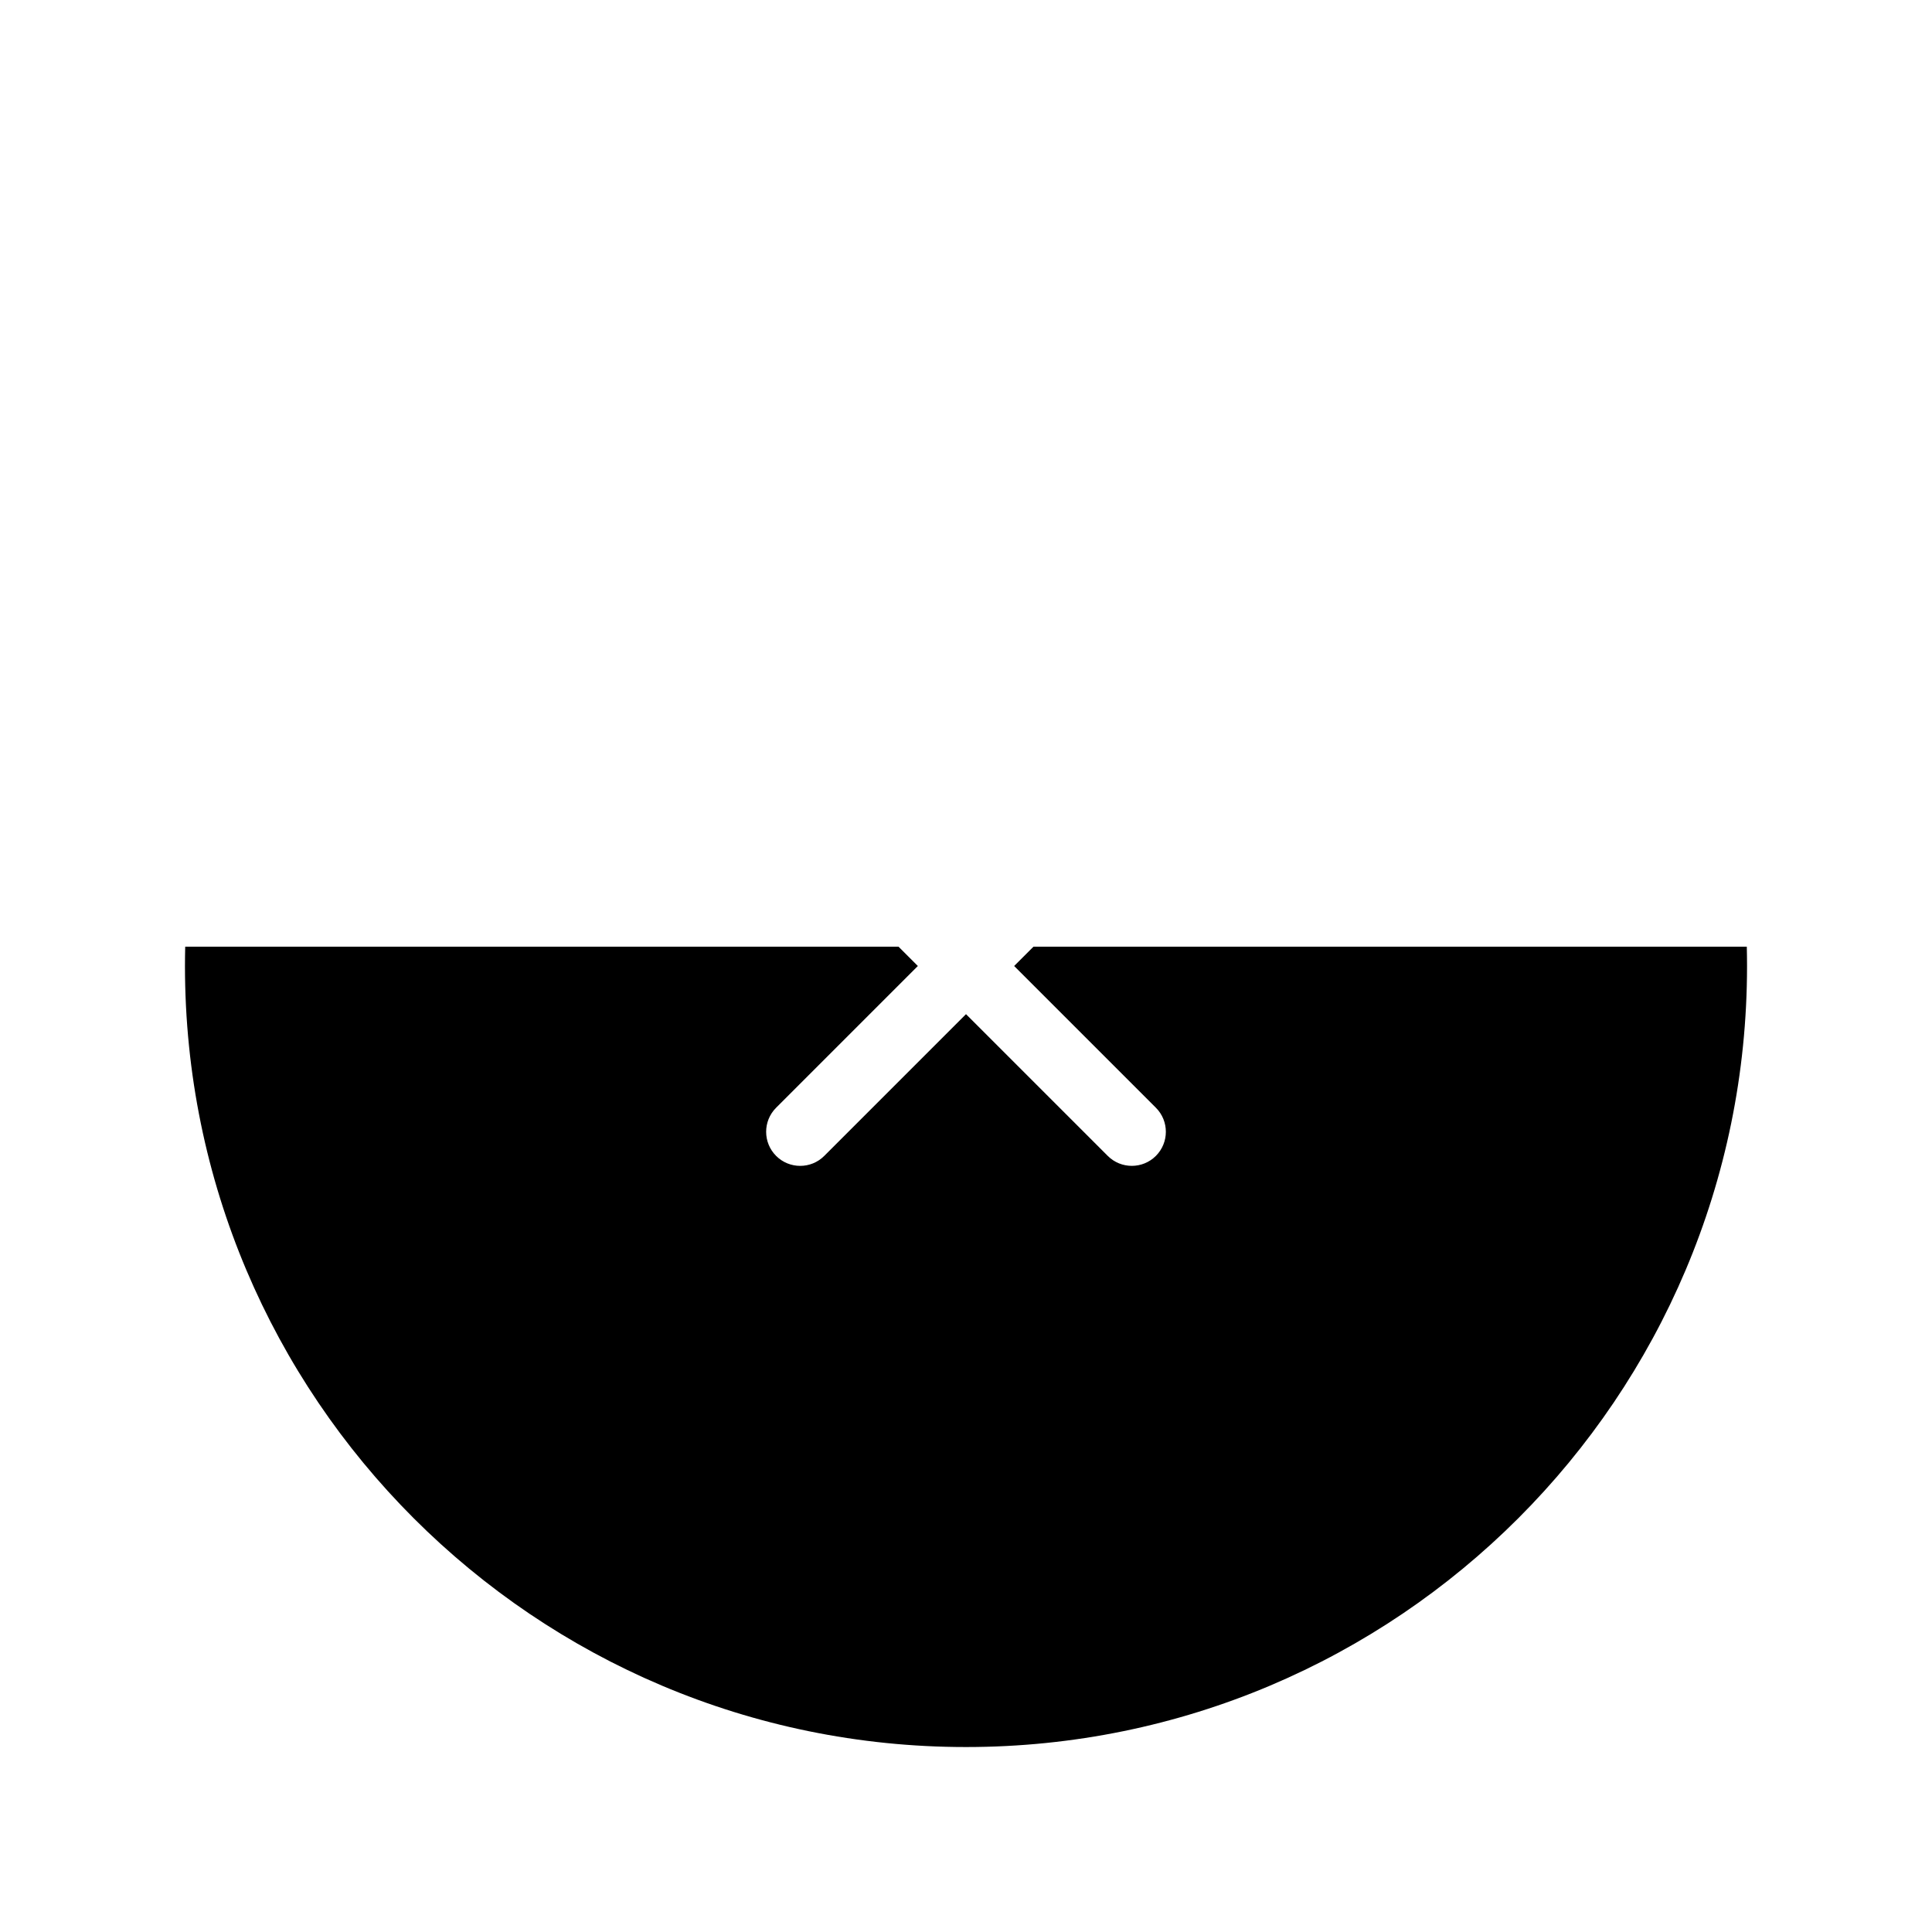 <?xml version="1.0" encoding="utf-8"?>
<!-- Generator: Adobe Illustrator 14.0.0, SVG Export Plug-In . SVG Version: 6.00 Build 43363)  -->
<!DOCTYPE svg PUBLIC "-//W3C//DTD SVG 1.1 Basic//EN" "http://www.w3.org/Graphics/SVG/1.1/DTD/svg11-basic.dtd">
<svg version="1.1" baseProfile="basic" id="Layer_1"
	 xmlns="http://www.w3.org/2000/svg" xmlns:xlink="http://www.w3.org/1999/xlink" x="0px" y="0px" width="300px" height="300px"
	 viewBox="0 0 300 300" xml:space="preserve">
<path d="M160.479,147l-3,3l22.008,22.008c2.063,2.064,2.063,5.41-0.002,7.479c-1.032,1.033-2.387,1.547-3.738,1.547
	s-2.706-0.514-3.737-1.547L150,157.479l-22.008,22.008c-1.032,1.033-2.386,1.549-3.739,1.549s-2.706-0.516-3.738-1.549
	c-2.065-2.066-2.065-5.412,0-7.479L142.521,150l-3-3H28.759c-0.024,0.997-0.038,1.997-0.038,3
	c0,66.979,54.299,121.279,121.279,121.279c66.98,0,121.279-54.301,121.279-121.279c0-1.003-0.014-2.003-0.038-3H160.479z"/>
</svg>
